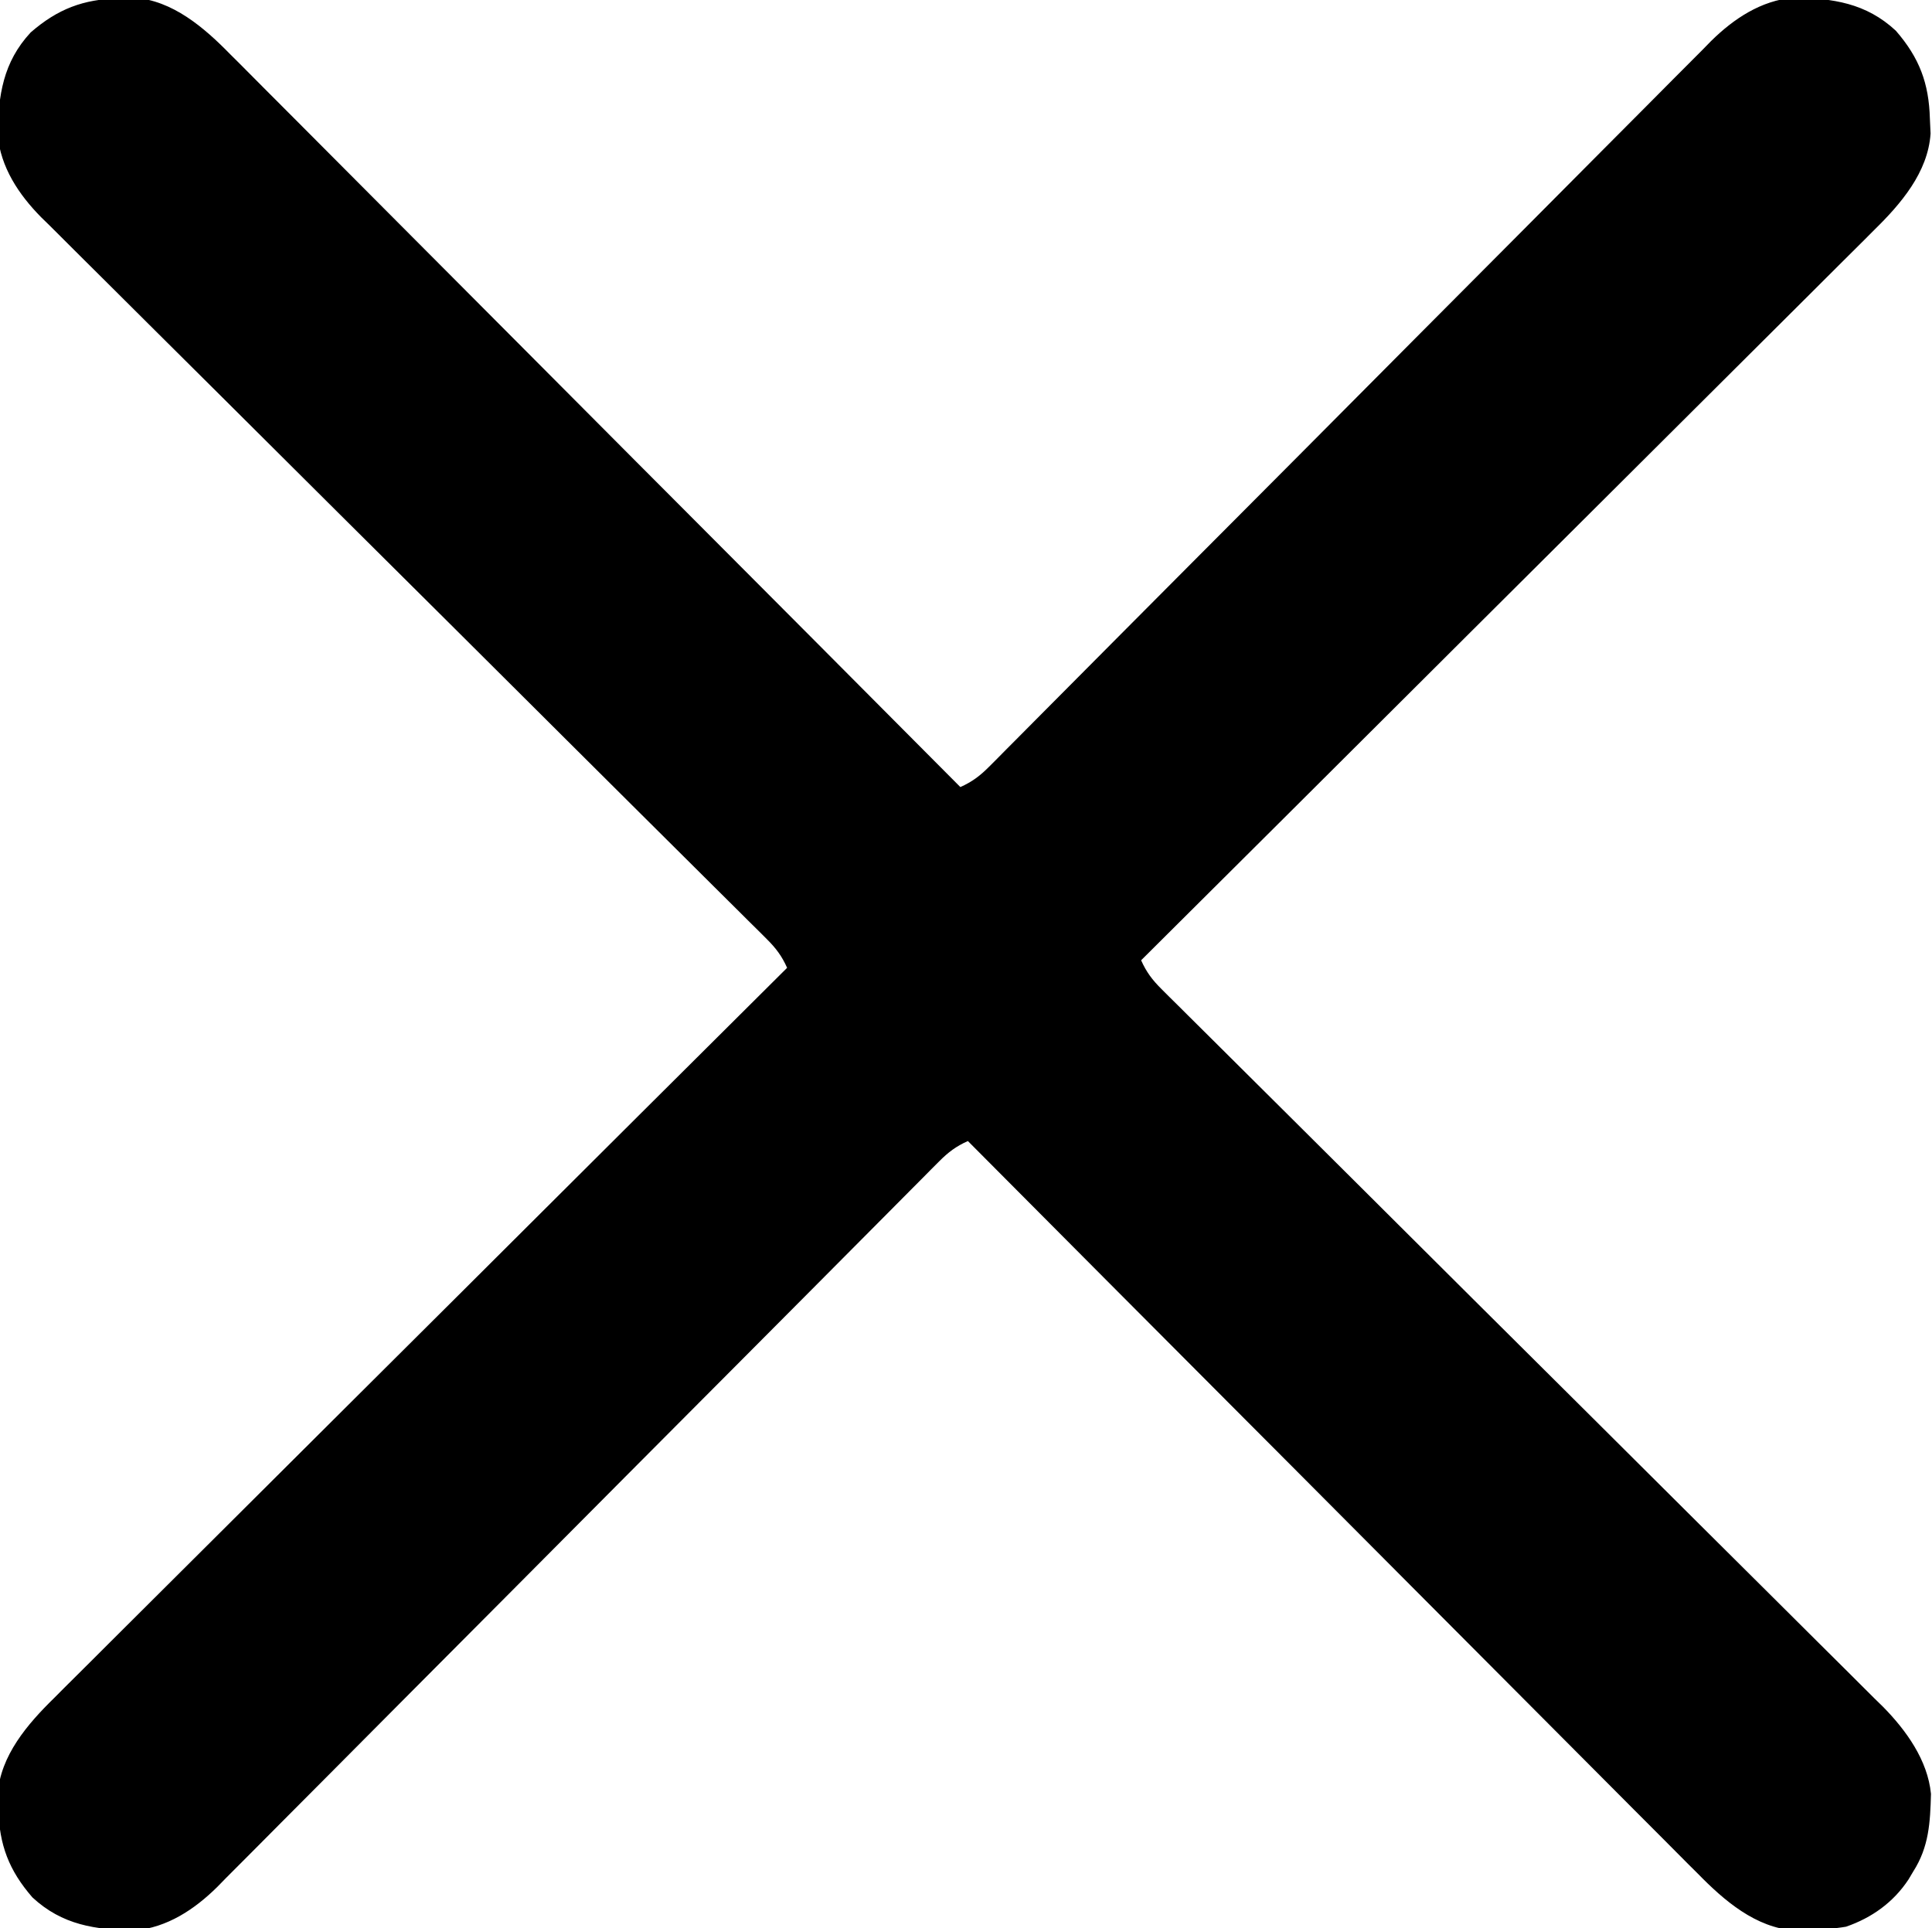<?xml version="1.0" encoding="UTF-8"?>
<svg version="1.1" xmlns="http://www.w3.org/2000/svg" width="513" height="512">
<path d="M0 0 C1.31 -0.061 2.619 -0.121 3.969 -0.184 C14.32 0.498 22.732 7.788 29.65 14.866 C30.489 15.7 31.328 16.534 32.193 17.393 C34.491 19.684 36.776 21.987 39.055 24.296 C41.526 26.794 44.015 29.274 46.502 31.756 C50.799 36.05 55.085 40.354 59.364 44.667 C65.549 50.901 71.752 57.119 77.958 63.333 C88.029 73.417 98.087 83.515 108.136 93.621 C117.893 103.433 127.656 113.239 137.428 123.036 C138.031 123.641 138.635 124.246 139.256 124.869 C142.283 127.903 145.309 130.937 148.336 133.971 C173.41 159.107 198.462 184.265 223.5 209.438 C226.612 208.054 228.721 206.461 231.116 204.051 C231.821 203.346 232.526 202.642 233.252 201.916 C234.019 201.139 234.786 200.362 235.576 199.562 C236.396 198.739 237.217 197.916 238.062 197.068 C240.339 194.782 242.611 192.493 244.881 190.201 C247.33 187.73 249.786 185.265 252.241 182.8 C256.496 178.526 260.747 174.249 264.996 169.969 C271.717 163.201 278.449 156.444 285.182 149.688 C287.486 147.376 289.791 145.064 292.095 142.751 C292.671 142.173 293.247 141.595 293.84 141 C300.395 134.421 306.949 127.84 313.501 121.258 C314.1 120.656 314.699 120.054 315.316 119.434 C325.014 109.692 334.704 99.942 344.393 90.19 C354.345 80.173 364.309 70.167 374.283 60.171 C380.431 54.009 386.569 47.837 392.696 41.653 C396.899 37.412 401.113 33.182 405.336 28.96 C407.769 26.526 410.198 24.088 412.613 21.636 C415.24 18.975 417.885 16.333 420.535 13.694 C421.662 12.539 421.662 12.539 422.812 11.361 C428.852 5.409 436.059 0.595 444.723 -0.191 C455.171 -0.011 463.967 1.226 471.898 8.594 C478.156 15.797 480.678 22.545 480.938 31.938 C480.998 33.247 481.059 34.557 481.121 35.906 C480.439 46.258 473.15 54.67 466.072 61.587 C465.238 62.426 464.404 63.266 463.544 64.13 C461.254 66.429 458.951 68.713 456.641 70.993 C454.144 73.464 451.664 75.953 449.182 78.44 C444.888 82.737 440.583 87.023 436.271 91.301 C430.036 97.487 423.818 103.689 417.604 109.896 C407.52 119.967 397.423 130.024 387.316 140.074 C377.504 149.831 367.699 159.594 357.901 169.366 C357.297 169.969 356.692 170.572 356.069 171.194 C353.034 174.22 350 177.247 346.966 180.273 C321.83 205.347 296.672 230.4 271.5 255.438 C272.88 258.541 274.464 260.647 276.868 263.035 C277.919 264.086 277.919 264.086 278.991 265.159 C280.149 266.302 280.149 266.302 281.331 267.469 C282.149 268.284 282.967 269.1 283.81 269.94 C286.083 272.204 288.359 274.462 290.637 276.719 C293.094 279.154 295.544 281.596 297.995 284.037 C302.245 288.267 306.498 292.493 310.752 296.718 C317.483 303.402 324.203 310.095 330.921 316.791 C333.221 319.083 335.52 321.374 337.82 323.666 C338.395 324.239 338.97 324.812 339.562 325.402 C346.106 331.922 352.651 338.44 359.198 344.957 C360.095 345.85 360.095 345.85 361.011 346.762 C370.698 356.404 380.392 366.039 390.088 375.671 C400.05 385.568 410.001 395.477 419.941 405.395 C426.068 411.508 432.205 417.611 438.353 423.702 C442.572 427.882 446.779 432.074 450.978 436.274 C453.398 438.693 455.822 441.107 458.259 443.508 C460.907 446.122 463.536 448.754 466.161 451.391 C466.924 452.135 467.688 452.879 468.474 453.646 C474.608 459.873 480.36 467.832 481.227 476.793 C481.025 484.394 480.709 490.874 476.5 497.438 C476.087 498.132 475.675 498.827 475.25 499.543 C471.257 505.589 465.528 509.705 458.664 512.07 C455.447 512.616 452.254 512.785 449 512.875 C447.69 512.936 446.381 512.996 445.031 513.059 C434.68 512.377 426.268 505.087 419.35 498.009 C418.511 497.175 417.672 496.341 416.807 495.482 C414.509 493.191 412.224 490.888 409.945 488.579 C407.474 486.081 404.985 483.601 402.498 481.119 C398.201 476.825 393.915 472.521 389.636 468.208 C383.451 461.974 377.248 455.756 371.042 449.542 C360.971 439.458 350.913 429.36 340.864 419.254 C331.107 409.442 321.344 399.636 311.572 389.839 C310.969 389.234 310.365 388.629 309.744 388.006 C306.717 384.972 303.691 381.938 300.664 378.904 C275.59 353.768 250.538 328.61 225.5 303.438 C222.388 304.821 220.279 306.414 217.884 308.824 C217.179 309.529 216.474 310.233 215.748 310.959 C214.981 311.736 214.214 312.513 213.424 313.313 C212.604 314.136 211.783 314.959 210.938 315.807 C208.661 318.093 206.389 320.382 204.119 322.674 C201.67 325.145 199.214 327.61 196.759 330.075 C192.504 334.349 188.253 338.626 184.004 342.906 C177.283 349.674 170.551 356.431 163.818 363.187 C161.514 365.499 159.209 367.811 156.905 370.124 C156.329 370.702 155.753 371.28 155.16 371.875 C148.605 378.454 142.051 385.035 135.499 391.617 C134.9 392.219 134.301 392.821 133.684 393.441 C123.986 403.183 114.296 412.933 104.607 422.685 C94.655 432.702 84.691 442.708 74.717 452.704 C68.569 458.866 62.431 465.038 56.304 471.222 C52.101 475.463 47.887 479.693 43.664 483.915 C41.231 486.349 38.802 488.787 36.387 491.239 C33.76 493.9 31.115 496.542 28.465 499.181 C27.713 499.951 26.962 500.721 26.188 501.514 C20.148 507.466 12.941 512.28 4.277 513.066 C-6.171 512.886 -14.967 511.649 -22.898 504.281 C-29.156 497.078 -31.678 490.33 -31.938 480.938 C-31.998 479.628 -32.059 478.318 -32.121 476.969 C-31.439 466.617 -24.15 458.205 -17.072 451.288 C-16.238 450.449 -15.404 449.609 -14.544 448.745 C-12.254 446.446 -9.951 444.162 -7.641 441.882 C-5.144 439.411 -2.664 436.922 -0.182 434.435 C4.112 430.138 8.417 425.852 12.729 421.574 C18.964 415.388 25.182 409.186 31.396 402.979 C41.48 392.908 51.577 382.851 61.684 372.801 C71.496 363.044 81.301 353.281 91.099 343.509 C91.703 342.906 92.308 342.303 92.931 341.681 C95.966 338.655 99 335.628 102.034 332.602 C127.17 307.528 152.328 282.475 177.5 257.438 C176.117 254.325 174.524 252.216 172.113 249.821 C171.409 249.116 170.704 248.412 169.978 247.685 C169.201 246.919 168.425 246.152 167.624 245.362 C166.801 244.541 165.978 243.721 165.13 242.875 C162.845 240.599 160.555 238.327 158.263 236.057 C155.793 233.607 153.328 231.151 150.862 228.696 C146.588 224.442 142.311 220.191 138.032 215.941 C131.264 209.22 124.507 202.489 117.751 195.756 C115.438 193.451 113.126 191.147 110.814 188.843 C110.236 188.267 109.658 187.691 109.062 187.098 C102.483 180.542 95.902 173.989 89.32 167.436 C88.718 166.837 88.117 166.238 87.497 165.621 C77.755 155.923 68.005 146.233 58.253 136.545 C48.235 126.592 38.23 116.628 28.234 106.654 C22.071 100.506 15.9 94.368 9.716 88.242 C5.474 84.039 1.244 79.824 -2.978 75.602 C-5.411 73.168 -7.849 70.74 -10.301 68.325 C-12.963 65.698 -15.605 63.052 -18.243 60.402 C-19.014 59.651 -19.784 58.9 -20.577 58.126 C-26.528 52.085 -31.343 44.879 -32.129 36.215 C-31.948 25.767 -30.712 16.971 -23.344 9.039 C-16.14 2.782 -9.392 0.26 0 0 Z " fill="#000000" transform="translate(31.5,-0.438)"/>
</svg>
